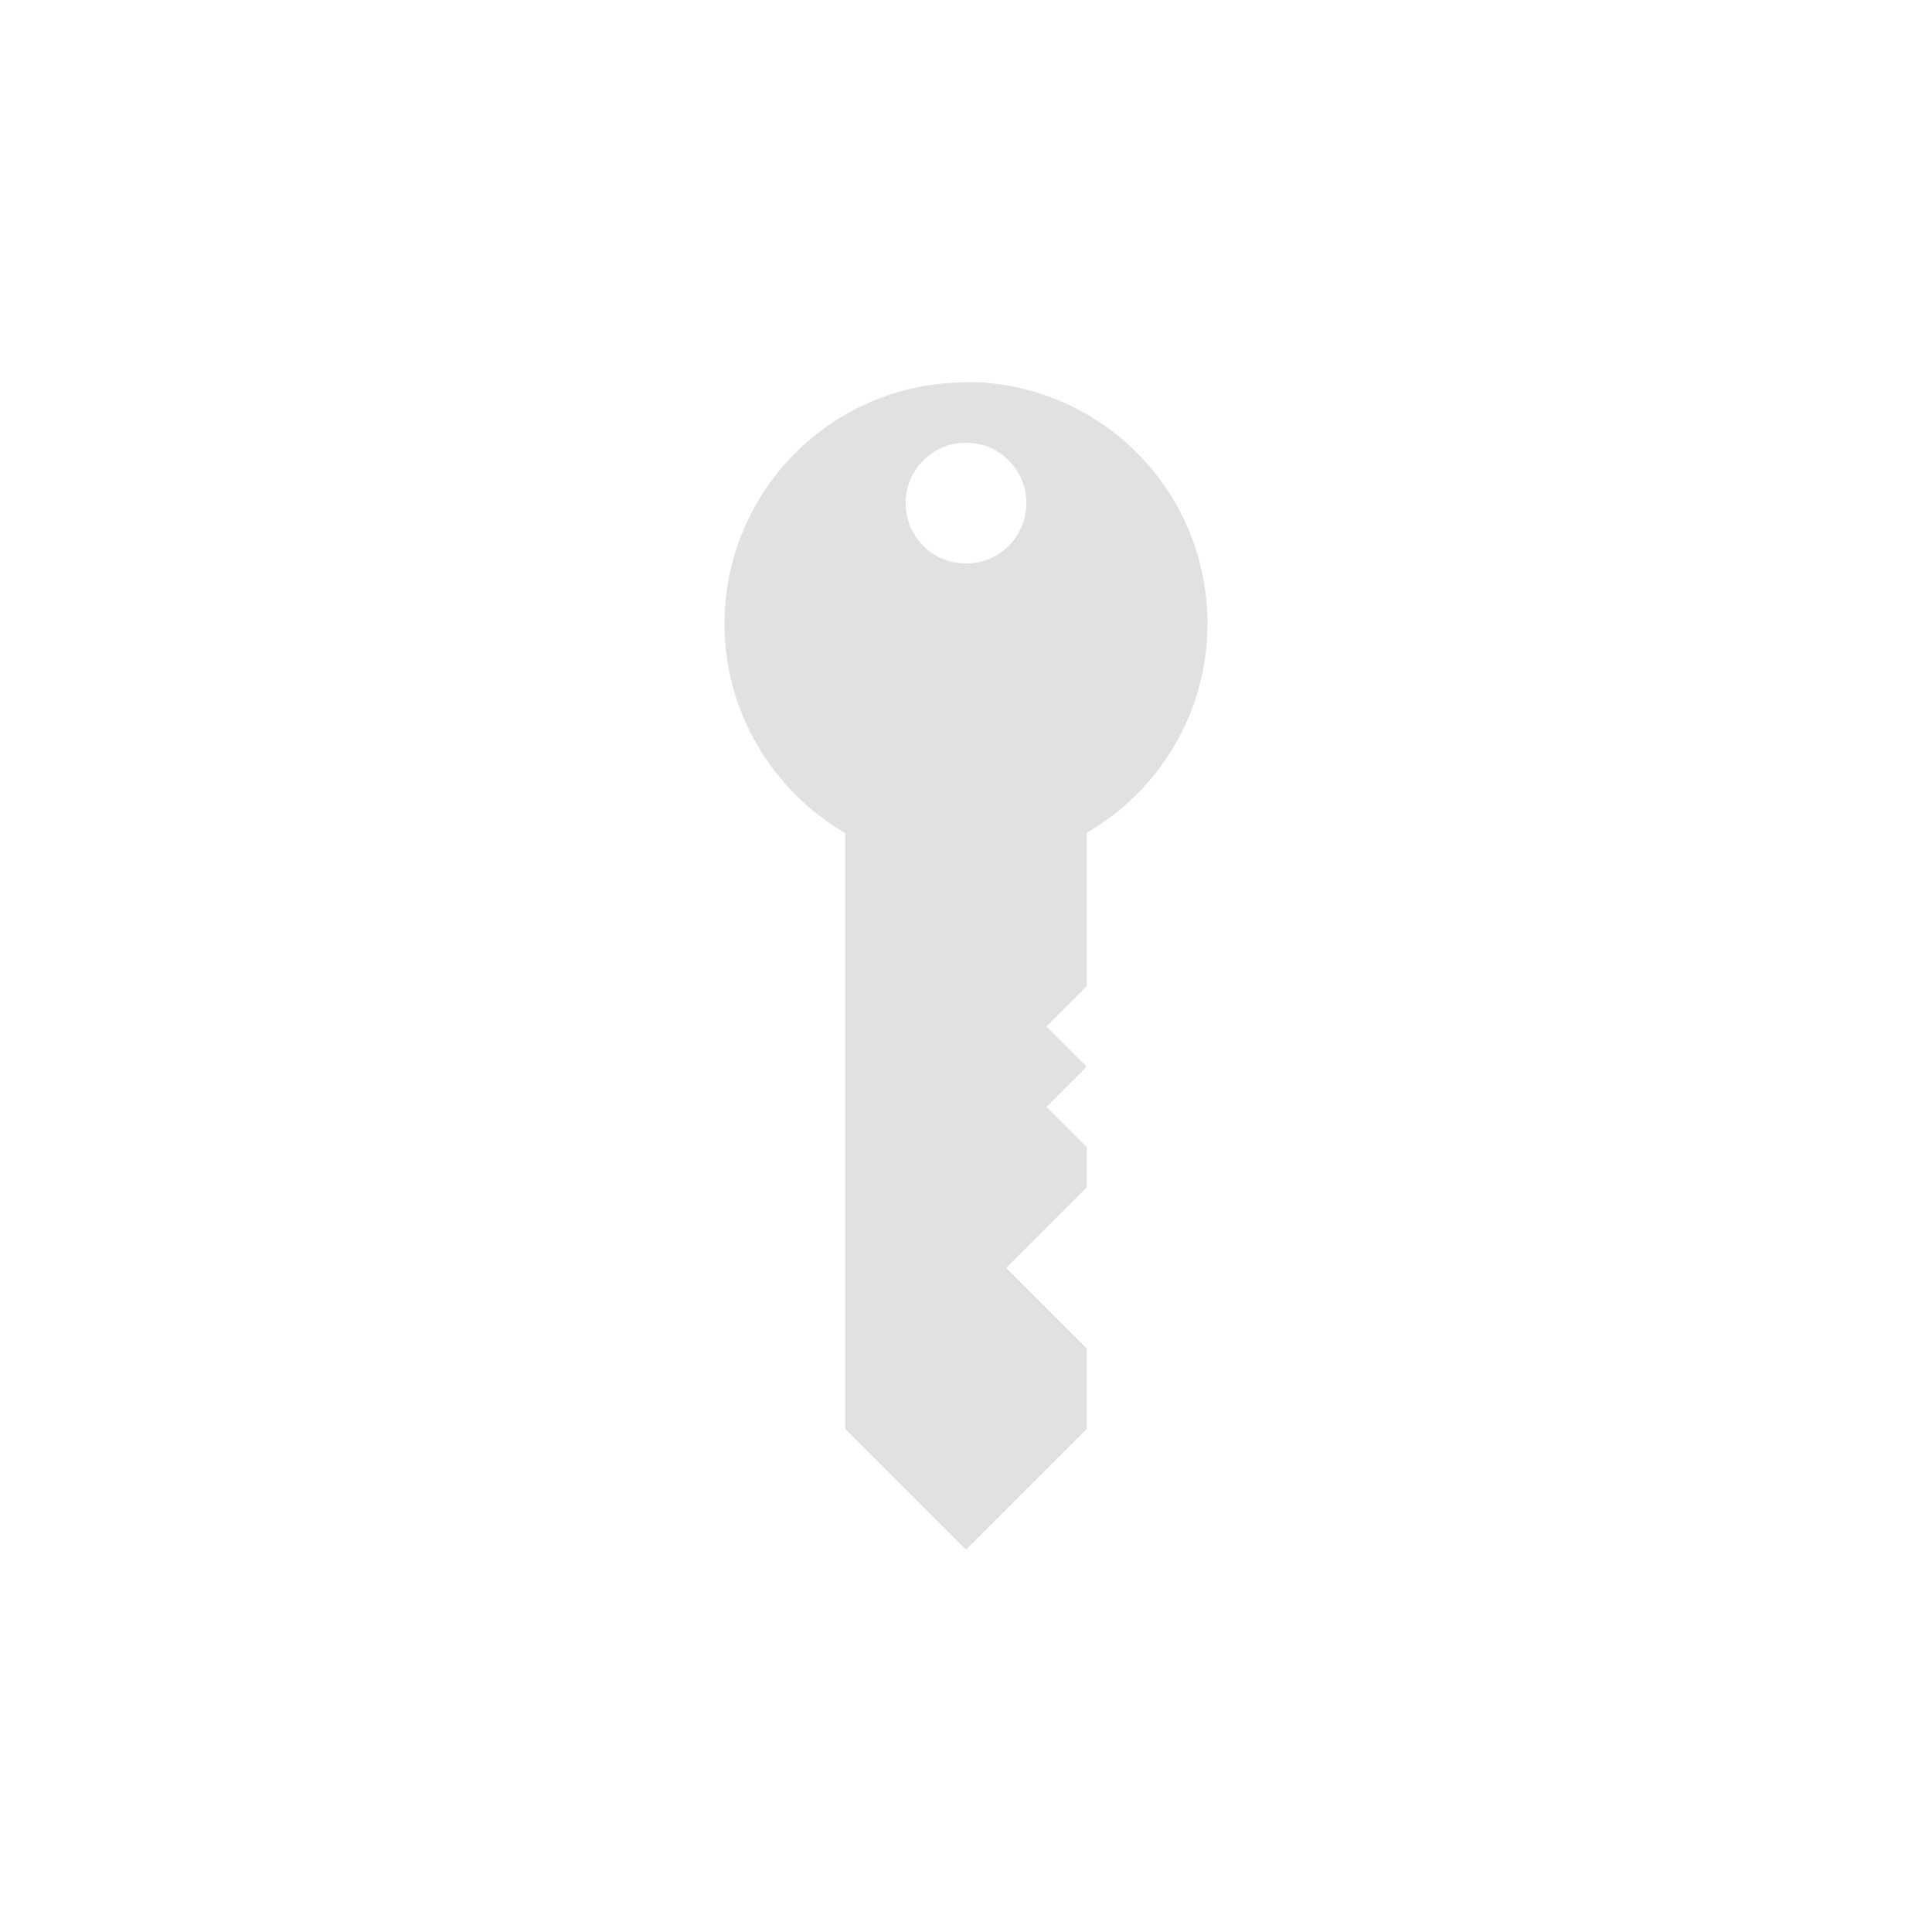 <?xml version="1.0" encoding="UTF-8"?>
<svg width="96" height="96" version="1.1" xmlns="http://www.w3.org/2000/svg">
 <path d="m48 19c-6.63 0-12 5.37-12 12 0 4.44 2.42 8.3 6 10.4v29.6l6 6 6-6v-4l-4-4 4-4v-2l-2-2 2-2-2-2 2-2v-7.62c3.58-2.08 6-5.94 6-10.4 0-6.63-5.37-12-12-12zm0 3c1.66 0 3 1.34 3 3s-1.34 3-3 3-3-1.34-3-3 1.34-3 3-3z" fill="#bebebe" opacity=".45"/>
</svg>
